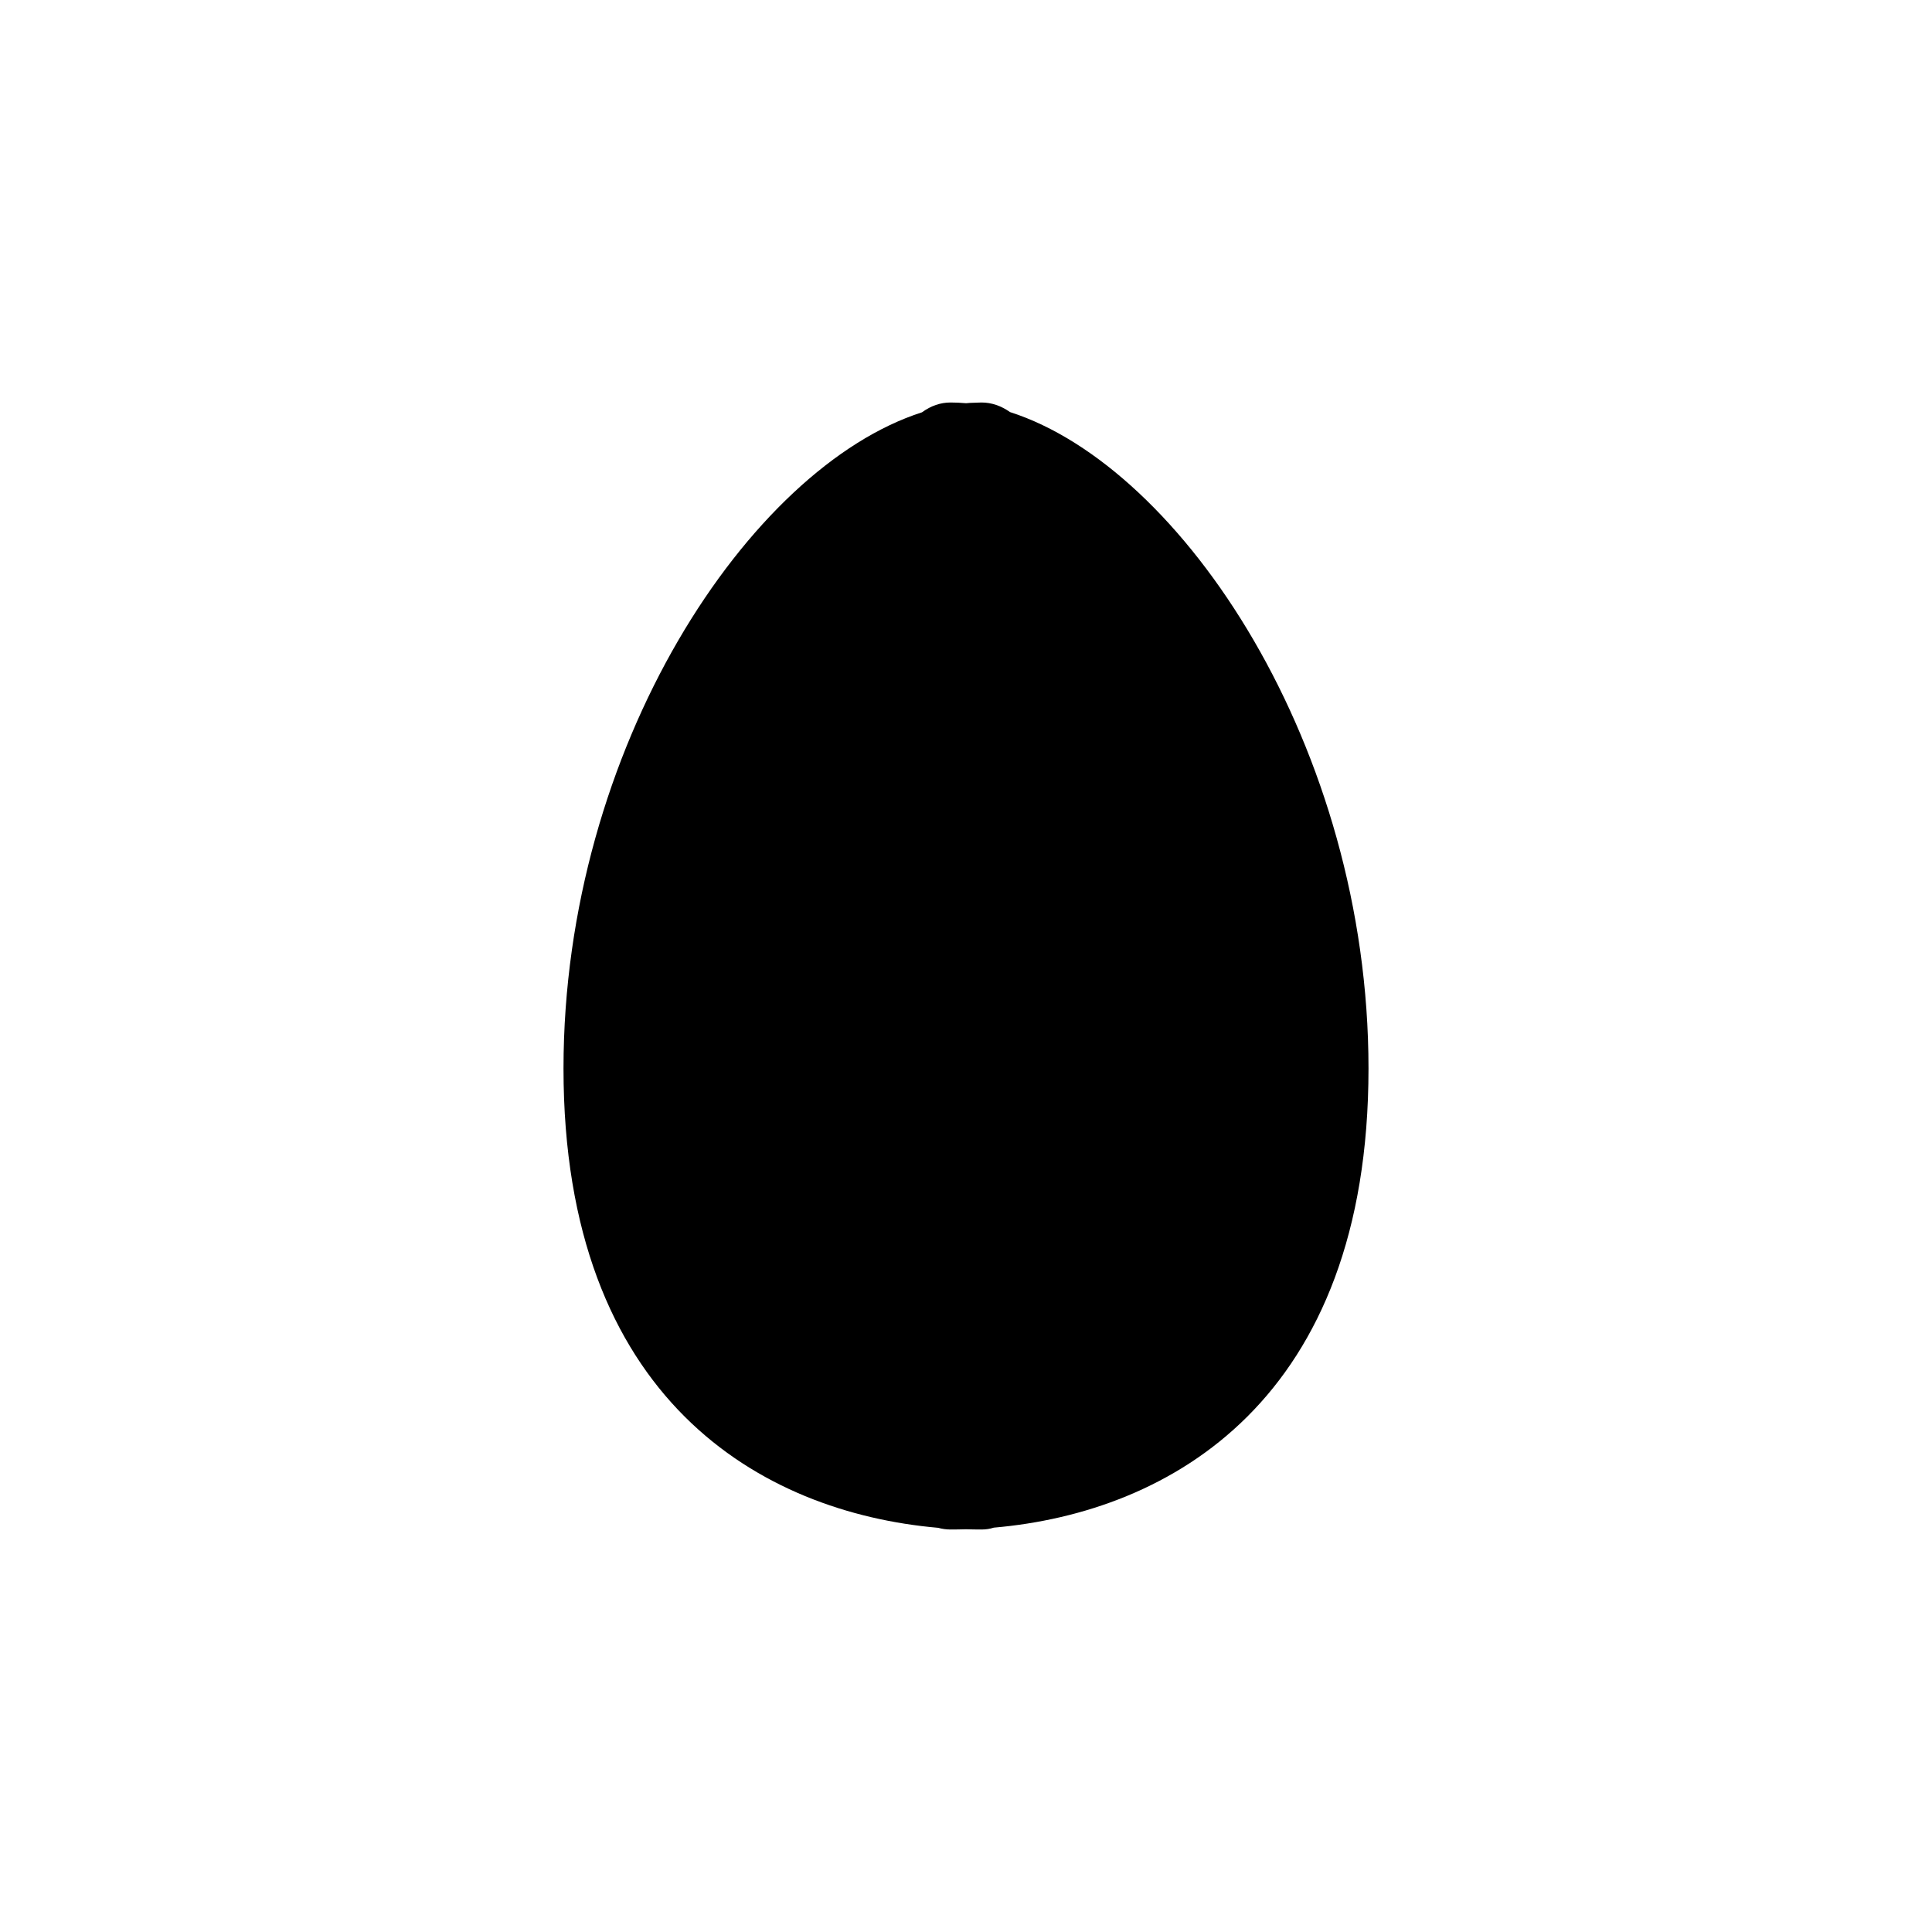 <?xml version="1.0" encoding="UTF-8"?>
<svg width="100%" height="100%" viewBox="0 0 24 24" version="1.1" xmlns="http://www.w3.org/2000/svg" xmlns:xlink="http://www.w3.org/1999/xlink">
    <title>icons/project-status/project-proposal</title>
    <g id="icons/project-status/project-proposal" stroke="none" stroke-width="1" fill="none" fill-rule="evenodd">
        <path d="M12.192,5 C12.317,5 12.436,5.041 12.547,5.119 C14.687,5.806 17,9.284 17,13.273 C17,17.387 14.54,18.787 12.345,18.977 C12.296,18.993 12.245,19 12.192,19 C12.129,19 12.065,18.999 12,18.997 C11.936,18.999 11.872,19 11.808,19 C11.755,19 11.704,18.993 11.654,18.979 C9.46,18.787 7,17.387 7,13.273 C7,9.284 9.313,5.806 11.453,5.122 C11.564,5.041 11.683,5 11.808,5 C11.872,5 11.936,5.003 12.001,5.009 L12.047,5.005 Z" id="Combined-Shape" fill="#000000"></path>
    </g>
</svg>